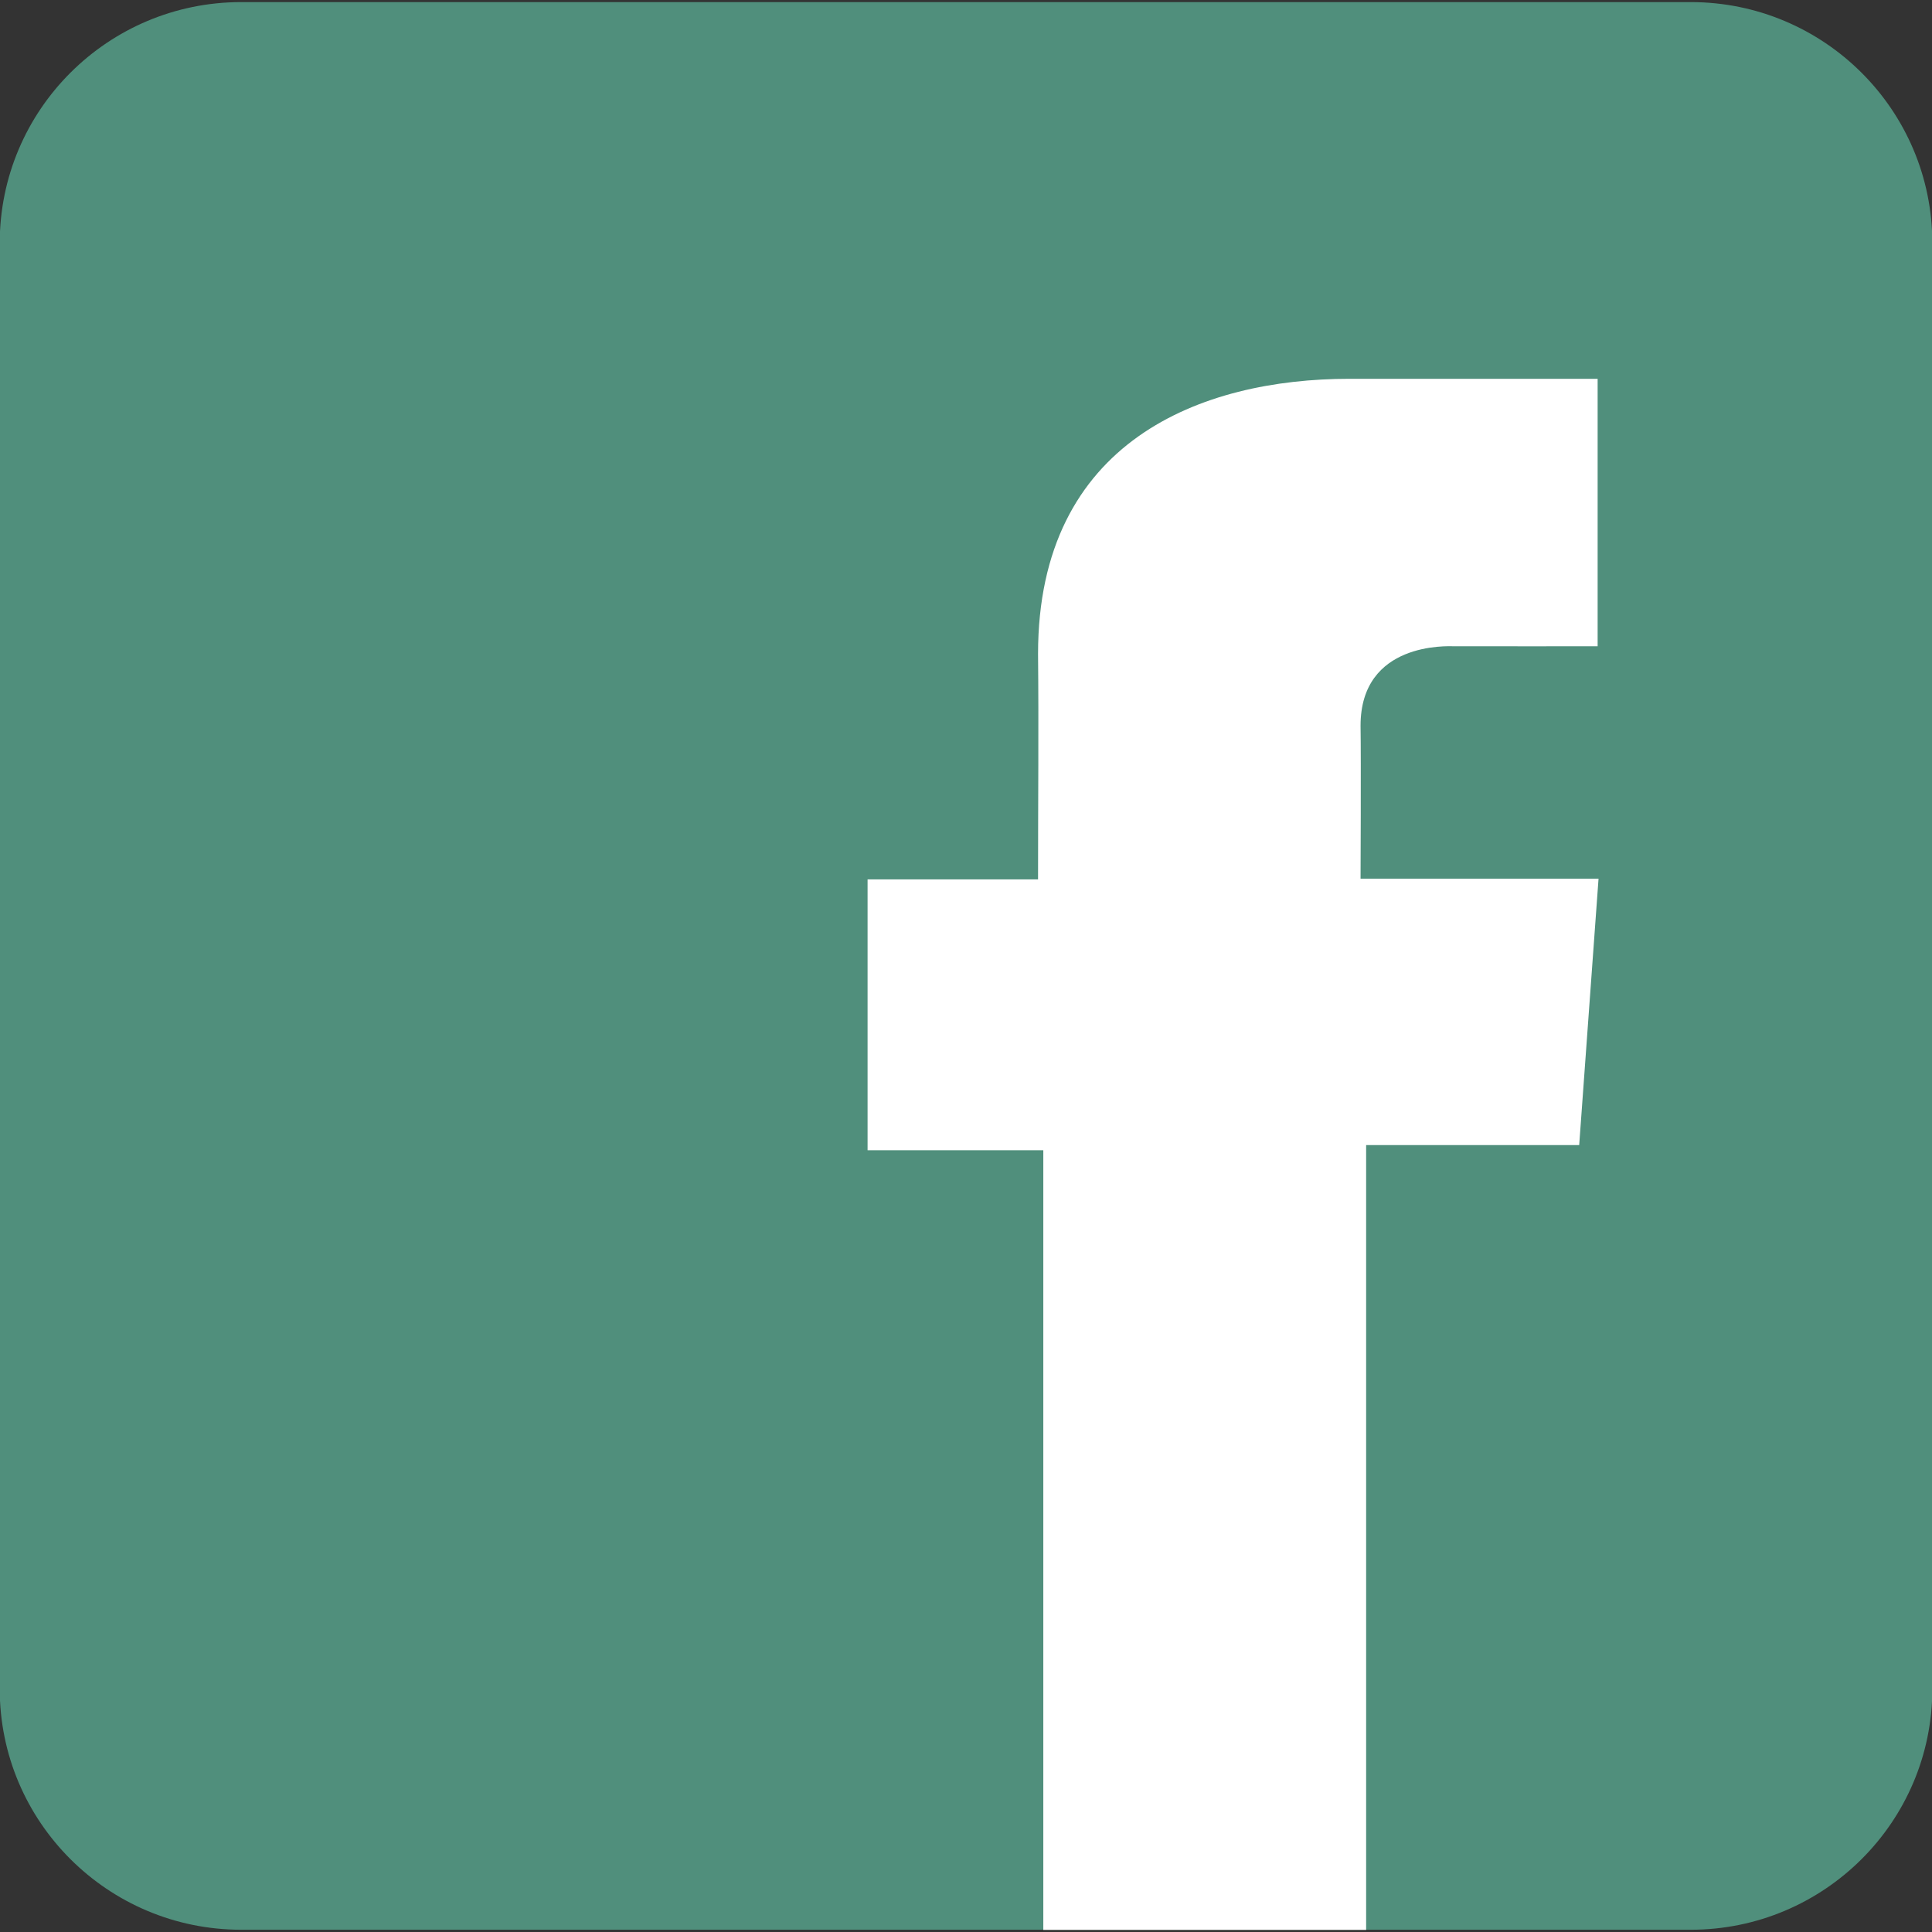 <?xml version="1.0" encoding="utf-8"?>
<!-- Generator: Adobe Illustrator 14.0.0, SVG Export Plug-In . SVG Version: 6.00 Build 43363)  -->
<!DOCTYPE svg PUBLIC "-//W3C//DTD SVG 1.1//EN" "http://www.w3.org/Graphics/SVG/1.1/DTD/svg11.dtd">
<svg version="1.1" id="Icon" xmlns="http://www.w3.org/2000/svg" xmlns:xlink="http://www.w3.org/1999/xlink" x="0px" y="0px"
	 width="72px" height="72px" viewBox="0 0 72 72" enable-background="new 0 0 72 72" xml:space="preserve">
<rect x="0" y="0" width="72" height="72" fill="#333333" stroke="none"/>
<path fill="#508F7C" d="M72.012,62.941c0,4.955-4.033,8.975-9.004,8.975H8.991c-4.973,0-9.001-4.023-9.001-8.975V9.06
	c0-4.962,4.031-8.982,9.001-8.982h54.017c4.969,0,9.004,4.021,9.004,8.982V62.941z"/>
<path fill="#FFFFFF" d="M59.534,14.117c0,0-5.562,0-9.25,0c-5.492,0-11.599,2.302-11.599,10.252c0.027,2.768,0,5.419,0,8.404h-6.353
	v10.093h6.549v29.055h12.031V42.673h7.94l0.721-9.928h-8.869c0,0,0.021-4.419,0-5.7c0-3.139,3.273-2.961,3.468-2.961
	c1.562,0,4.591,0.005,5.367,0v-9.969h-0.009L59.534,14.117L59.534,14.117z"/>
</svg>
